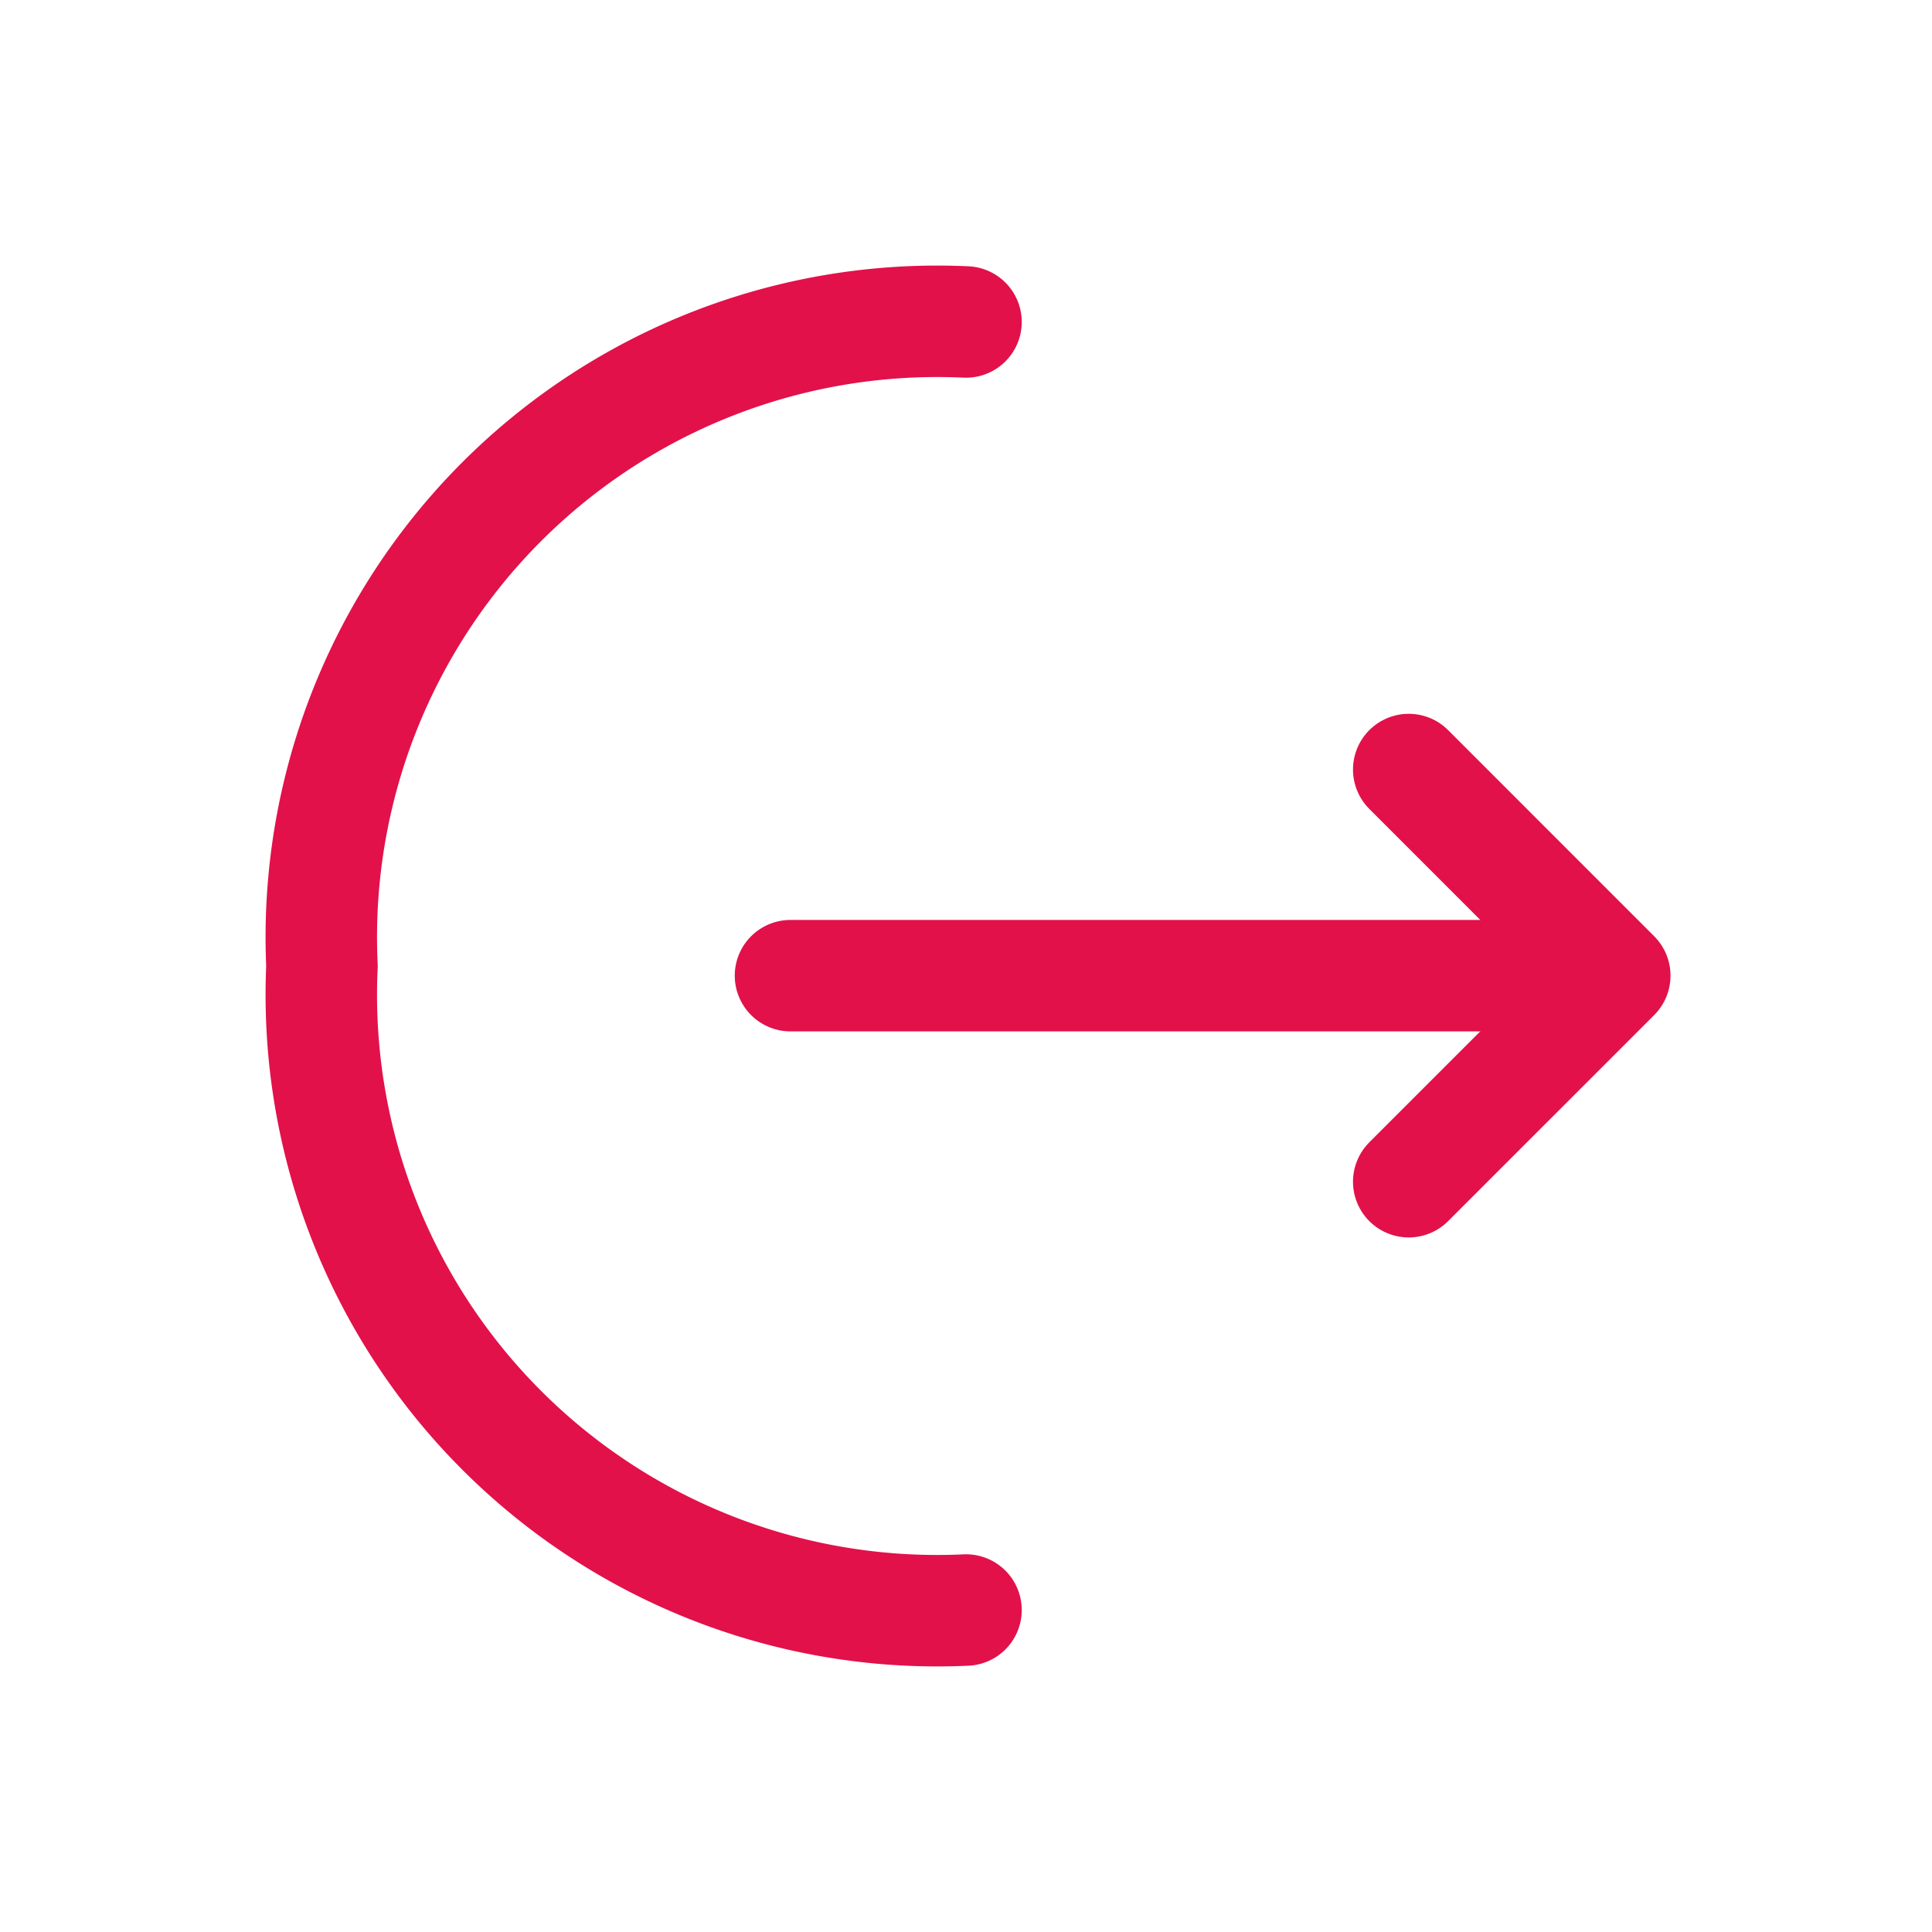 <svg xmlns="http://www.w3.org/2000/svg" width="26" height="26" viewBox="0 0 26 26">
  <g id="export_linear" data-name="export/linear" transform="translate(0 26) rotate(-90)">
    <g id="vuesax_linear_export" data-name="vuesax/linear/export">
      <g id="export">
        <path id="Vector" d="M0,0,2.773,2.773,5.547,0" transform="translate(10.097 18.958)" fill="none" stroke="#e2114a" stroke-linecap="round" stroke-linejoin="round" stroke-width="1.5"/>
        <path id="Vector-2" data-name="Vector" d="M0,0V11.018" transform="translate(12.87 10.638)" fill="none" stroke="#e2114a" stroke-linecap="round" stroke-linejoin="round" stroke-width="1.5"/>
        <path id="Vector-3" data-name="Vector" d="M0,8.667A8.289,8.289,0,0,1,8.667,0a8.289,8.289,0,0,1,8.667,8.667" transform="translate(4.333 4.333)" fill="none" stroke="#e2114a" stroke-linecap="round" stroke-linejoin="round" stroke-width="1.5"/>
        <path id="Vector-4" data-name="Vector" d="M0,26H26V0H0Z" transform="translate(26 26) rotate(180)" fill="none" opacity="0"/>
      </g>
    </g>
  </g>
</svg>
